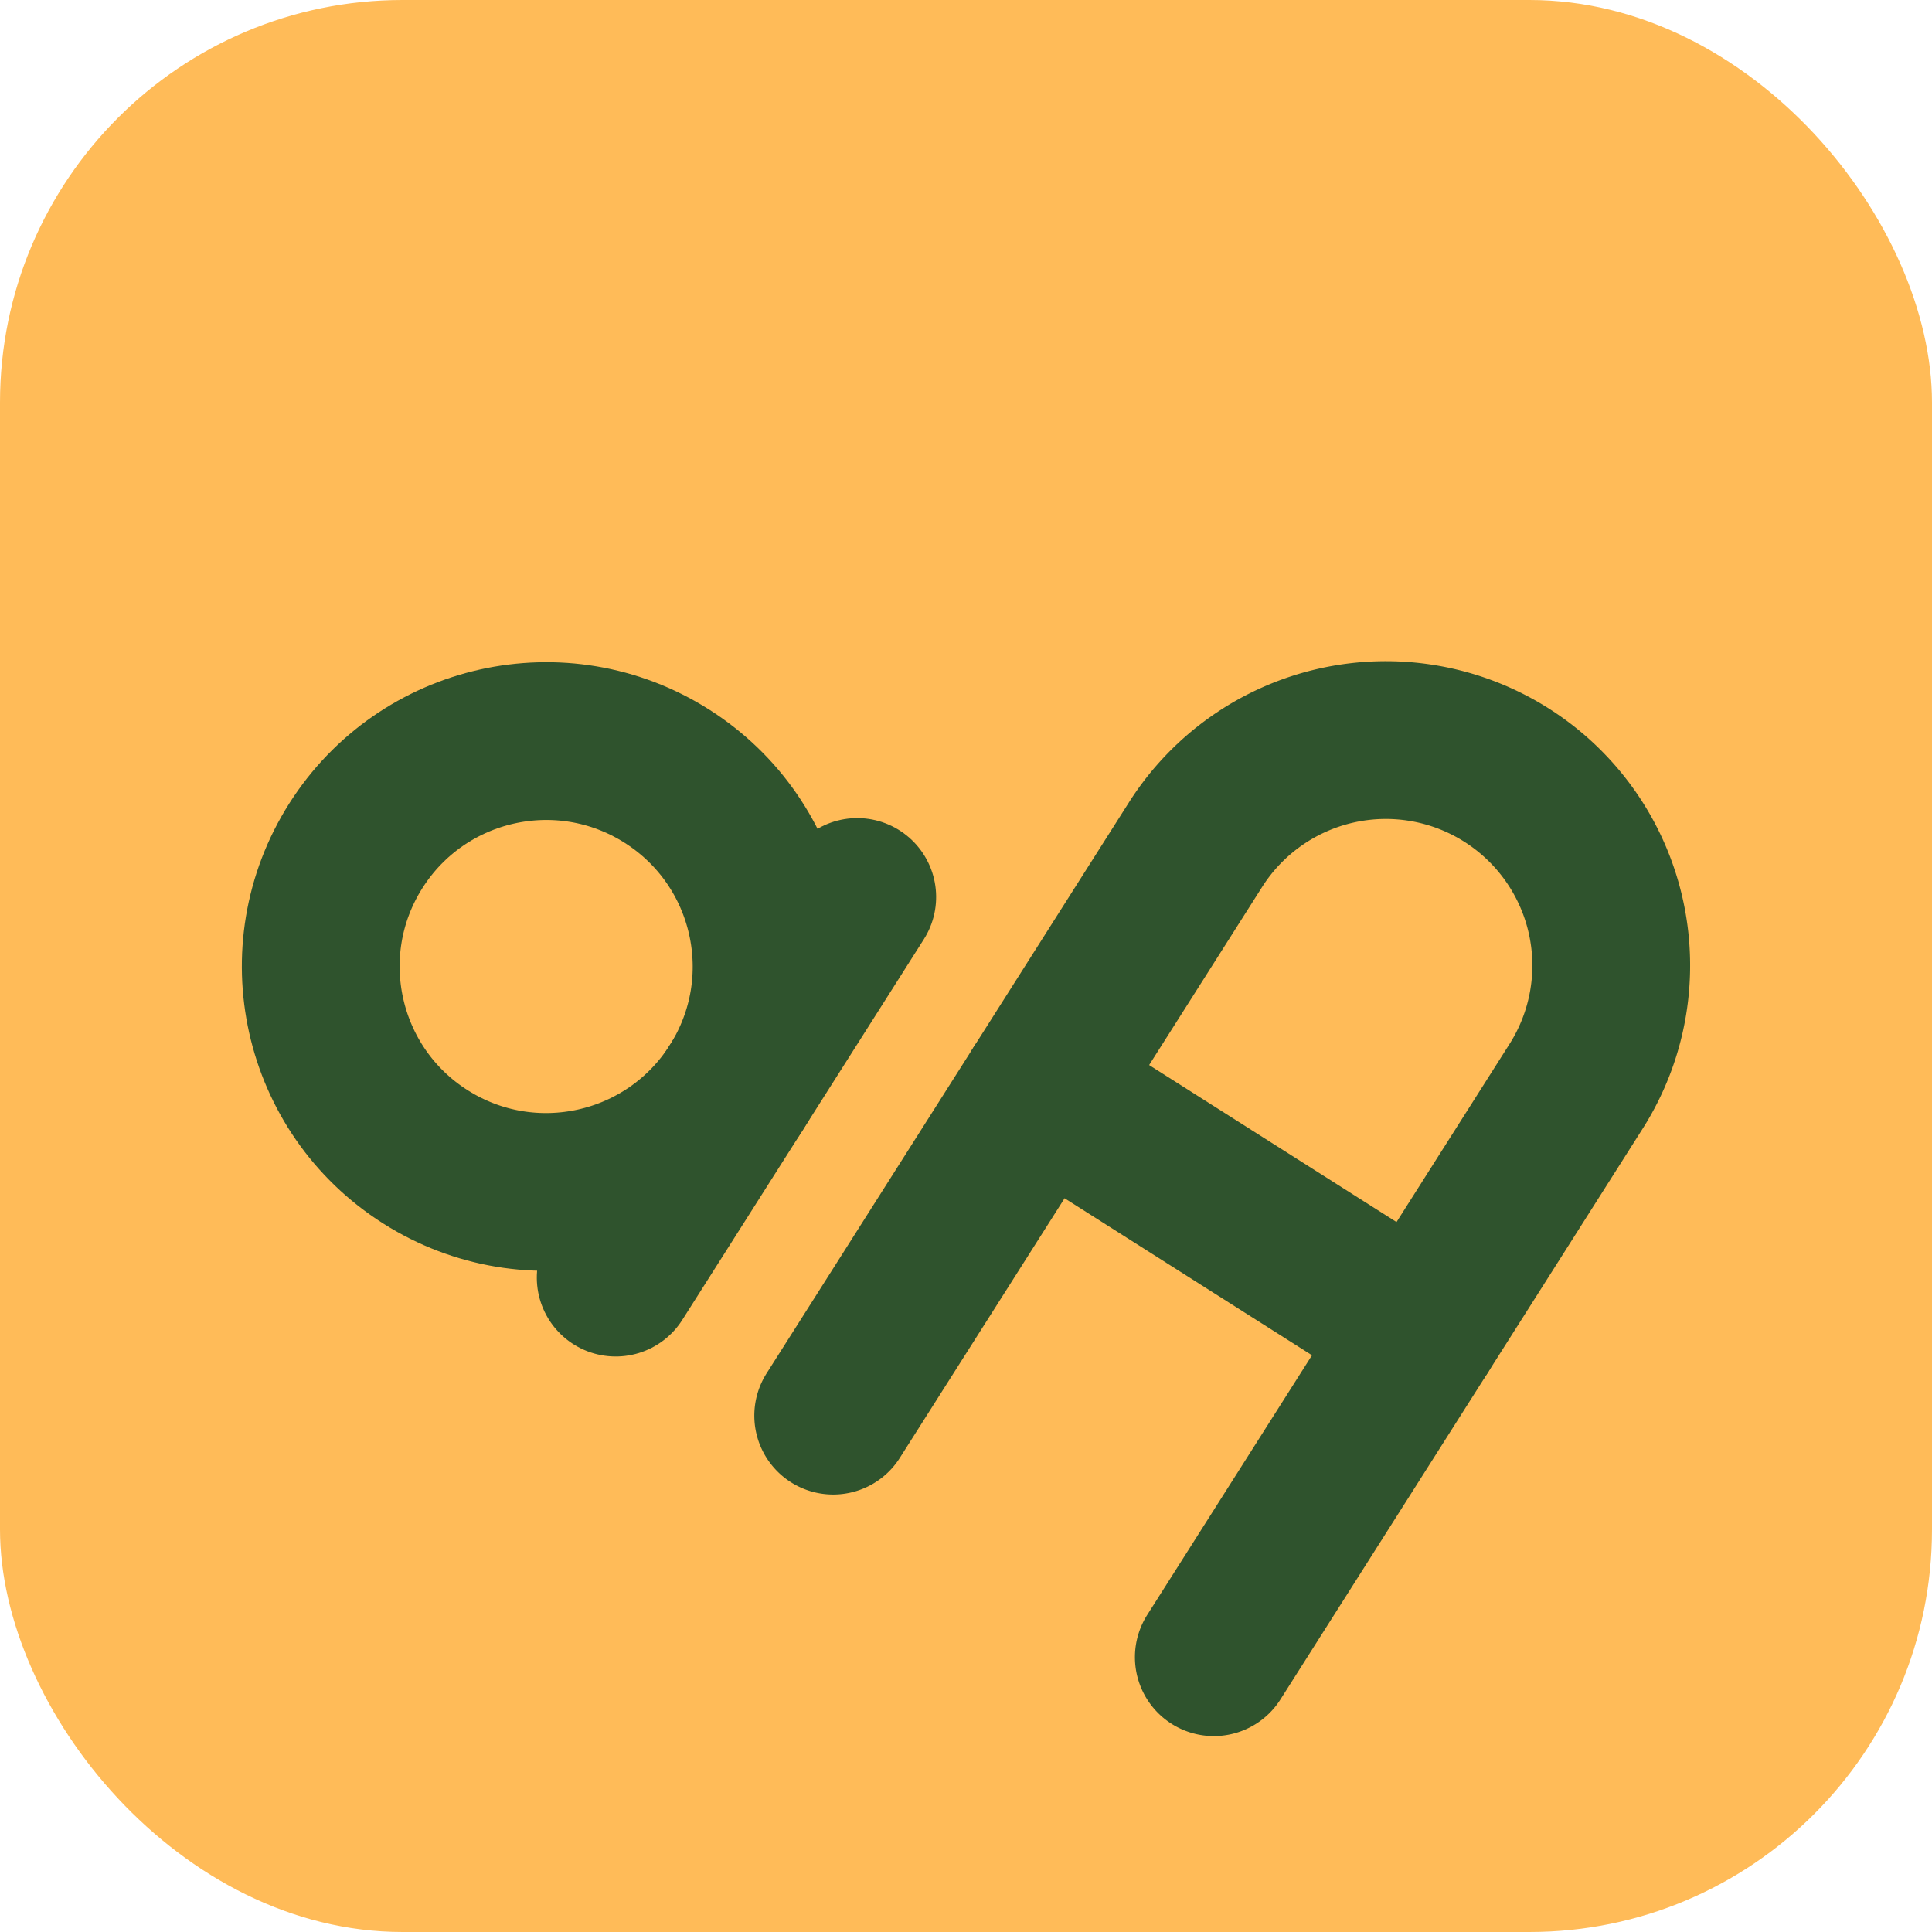 <svg xmlns="http://www.w3.org/2000/svg" class="icon icon-tabler icon-tabler-letter-case-toggle" width="250px" height="250px" viewBox="0 0 24 24" stroke-width="2.45" stroke="rgba(47, 83, 45, 1)" fill="none" stroke-linecap="round" stroke-linejoin="round"><rect x="0" y="0" width="100%" height="100%" stroke="none" stroke-width="0" fill="rgba(255, 187, 88, 1)" rx="5" ry="5"/><g transform="translate(2.40, 2.40) scale(0.8)"><g transform="rotate(32.4 12 12)"><path stroke="none" d="M0 0h24v24H0z" fill="none"/><circle cx="6.5" cy="15.5" r="3.5"/><path d="M14 19v-10.5a3.5 3.5 0 0 1 7 0v10.5"/><path d="M14 13h7"/><path d="M10 12v7"/></g></g>
  
  
  
  
  
</svg>
